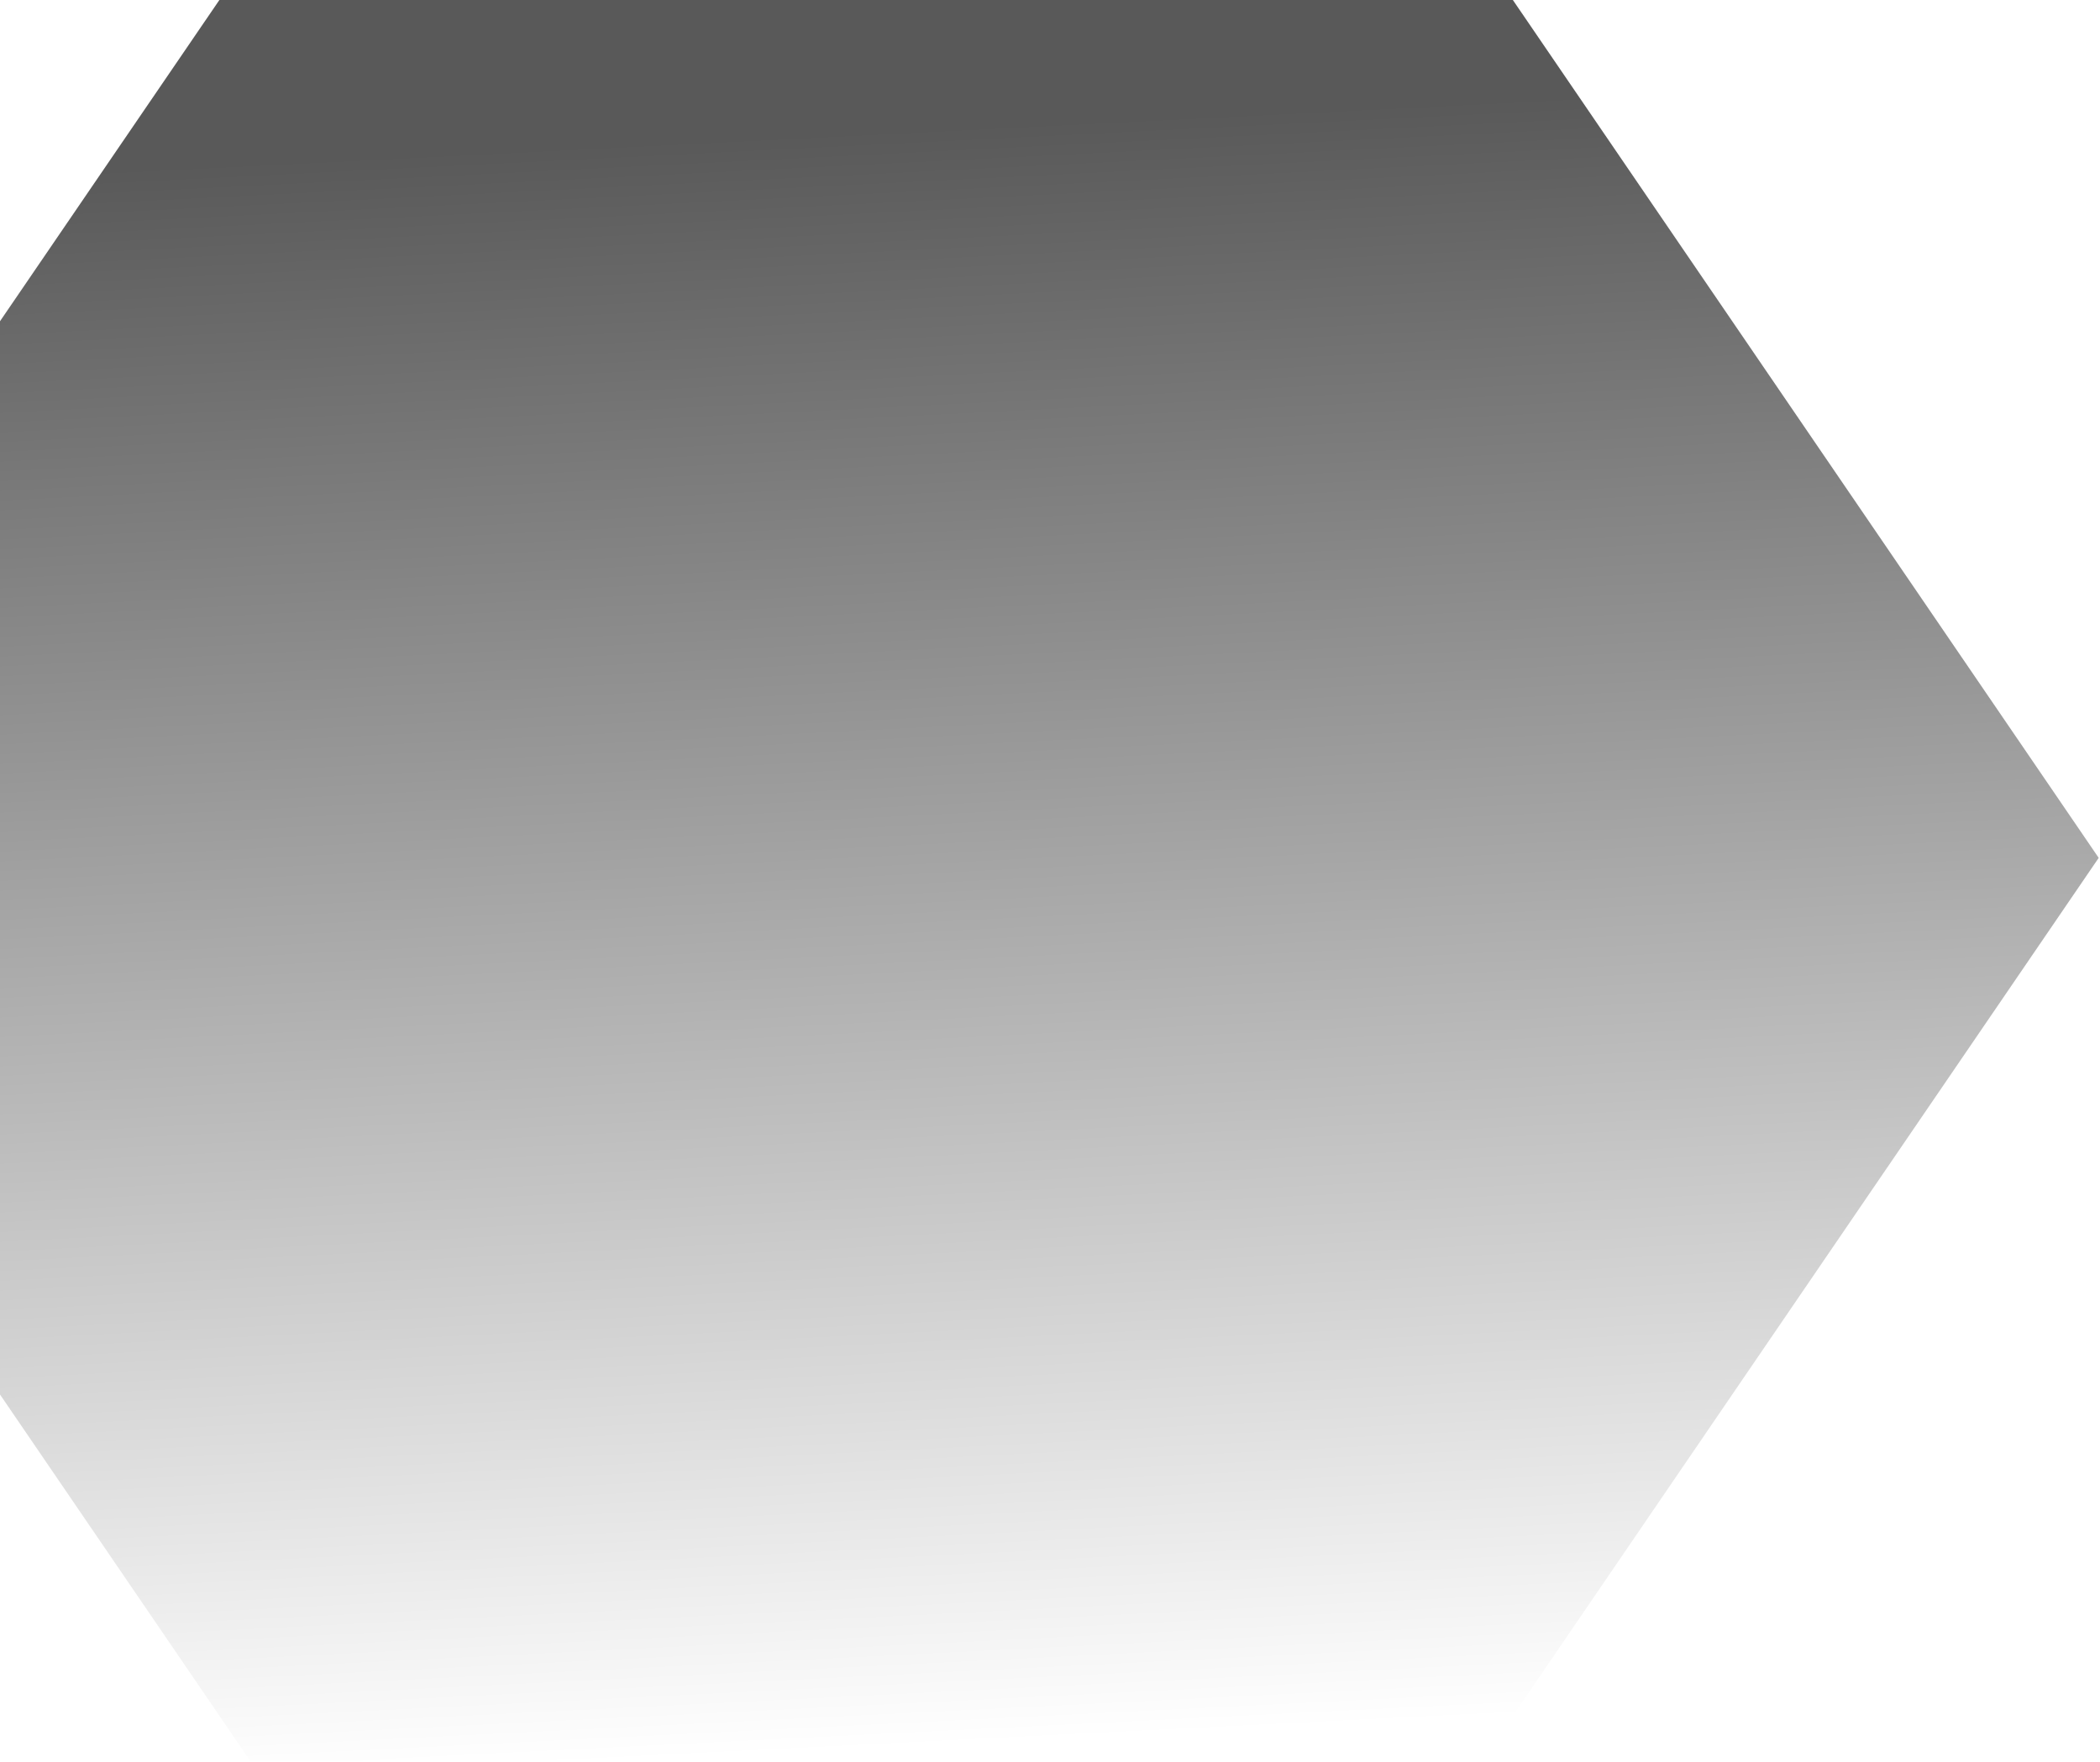 <svg width="1063" height="892" viewBox="0 0 1063 892" fill="none" xmlns="http://www.w3.org/2000/svg">
<path fill-rule="evenodd" clip-rule="evenodd" d="M1062.34 434.327L750.381 891.231H126.462L-185.498 434.327L126.462 -22.578L750.381 -22.578L1062.34 434.327Z" fill="url(#paint0_linear_231_397)"/>
<defs>
<linearGradient id="paint0_linear_231_397" x1="453.022" y1="66.575" x2="494.036" y2="882.812" gradientUnits="userSpaceOnUse">
<stop stop-opacity="0.65"/>
<stop offset="1" stop-opacity="0"/>
</linearGradient>
</defs>
</svg>
